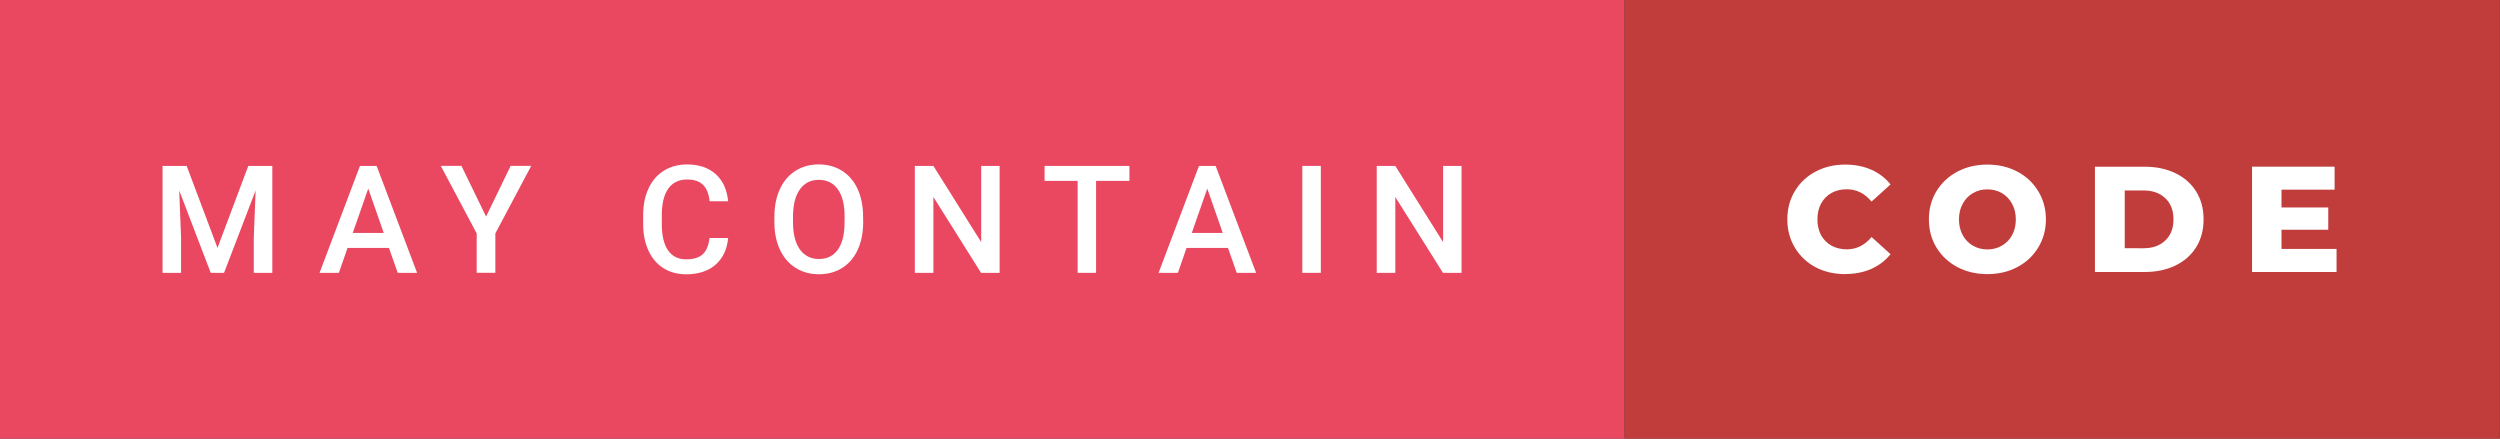<?xml version="1.0" encoding="UTF-8"?>
<svg width="52.77mm" height="9.26mm" version="1.1" viewBox="0 0 52.77 9.26" xmlns="http://www.w3.org/2000/svg" xmlns:cc="http://creativecommons.org/ns#" xmlns:dc="http://purl.org/dc/elements/1.1/" xmlns:rdf="http://www.w3.org/1999/02/22-rdf-syntax-ns#">
 <rect x="0" y="0" width="52.77" height="9.26" fill="#333333" stroke="none"/>
 <defs>
  <style>.a{fill:#3c9ad5;}.b{fill:#3bc4f3;}.c{fill:#fff;}</style>
 </defs>
 <g transform="translate(190.36 -14.172)">
  <g fill="#fff" style="font-variant-caps:normal;font-variant-east-asian:normal;font-variant-ligatures:normal;font-variant-numeric:normal" aria-label="X">
   <path class="st1" d="m-190.36 14.172h34.292v9.26h-34.292z" stroke-width=".078"/>
   <path class="st0" d="m-156.07 14.172h18.477v9.26h-18.477z" stroke-width=".04"/>
   <g transform="scale(1 1)" fill="#fff" stroke-width=".07" aria-label="CODE">
    <path d="m-151.41 19.958q-0.349 0-0.629-0.146-0.276-0.149-0.435-0.413t-0.159-0.597 0.159-0.597q0.159-0.264 0.435-0.41 0.279-0.149 0.629-0.149 0.305 0 0.549 0.108 0.244 0.108 0.406 0.311l-0.4 0.362q-0.216-0.26-0.524-0.26-0.181 0-0.324 0.079-0.14 0.079-0.219 0.225-0.076 0.143-0.076 0.33t0.076 0.333q0.079 0.143 0.219 0.222 0.143 0.079 0.324 0.079 0.308 0 0.524-0.26l0.4 0.362q-0.162 0.203-0.406 0.311-0.244 0.108-0.549 0.108z" style="font-variant-caps:normal;font-variant-east-asian:normal;font-variant-ligatures:normal;font-variant-numeric:normal"/>
    <path d="m-148.41 19.958q-0.352 0-0.635-0.149-0.279-0.149-0.441-0.413-0.159-0.264-0.159-0.594t0.159-0.594q0.162-0.264 0.441-0.413 0.283-0.149 0.635-0.149 0.352 0 0.632 0.149 0.283 0.149 0.441 0.413 0.162 0.264 0.162 0.594t-0.162 0.594q-0.159 0.264-0.441 0.413-0.279 0.149-0.632 0.149zm0-0.521q0.168 0 0.305-0.079 0.137-0.079 0.216-0.222 0.079-0.146 0.079-0.333t-0.079-0.33q-0.079-0.146-0.216-0.225-0.137-0.079-0.305-0.079-0.168 0-0.305 0.079-0.137 0.079-0.216 0.225-0.079 0.143-0.079 0.33t0.079 0.333q0.079 0.143 0.216 0.222 0.137 0.079 0.305 0.079z" style="font-variant-caps:normal;font-variant-east-asian:normal;font-variant-ligatures:normal;font-variant-numeric:normal"/>
    <path d="m-146.14 17.691h1.051q0.365 0 0.648 0.137 0.283 0.137 0.438 0.387 0.156 0.251 0.156 0.587t-0.156 0.587q-0.156 0.251-0.438 0.387-0.283 0.137-0.648 0.137h-1.051zm1.026 1.721q0.286 0 0.457-0.162 0.175-0.162 0.175-0.448t-0.175-0.448q-0.171-0.162-0.457-0.162h-0.397v1.219z" style="font-variant-caps:normal;font-variant-east-asian:normal;font-variant-ligatures:normal;font-variant-numeric:normal"/>
    <path d="m-141.04 19.427v0.486h-1.784v-2.223h1.743v0.486h-1.121v0.375h0.987v0.47h-0.987v0.406z" style="font-variant-caps:normal;font-variant-east-asian:normal;font-variant-ligatures:normal;font-variant-numeric:normal"/>
   </g>
   <g fill="#fff" stroke-width=".07" aria-label="MAY CONTAIN">
    <path d="m-186.42 17.674 0.651 1.73 0.65-1.73h0.507v2.257h-0.391v-0.744l0.039-0.995-0.667 1.739h-0.281l-0.665-1.738 0.039 0.994v0.744h-0.391v-2.257z" style="font-variant-caps:normal;font-variant-east-asian:normal;font-variant-ligatures:normal;font-variant-numeric:normal"/>
    <path d="m-182.15 19.405h-0.874l-0.183 0.526h-0.408l0.853-2.257h0.352l0.854 2.257h-0.409zm-0.764-0.316h0.654l-0.327-0.936z" style="font-variant-caps:normal;font-variant-east-asian:normal;font-variant-ligatures:normal;font-variant-numeric:normal"/>
    <path d="m-180.1 18.743 0.519-1.07h0.434l-0.757 1.426v0.831h-0.394v-0.831l-0.758-1.426h0.436z" style="font-variant-caps:normal;font-variant-east-asian:normal;font-variant-ligatures:normal;font-variant-numeric:normal"/>
    <path d="m-174.99 19.196q-0.034 0.361-0.267 0.564-0.233 0.202-0.619 0.202-0.27 0-0.476-0.127-0.205-0.129-0.316-0.364-0.112-0.236-0.116-0.547v-0.211q0-0.319 0.113-0.563t0.324-0.375q0.212-0.132 0.49-0.132 0.374 0 0.602 0.203 0.228 0.203 0.265 0.574h-0.391q-0.028-0.243-0.143-0.35-0.113-0.109-0.333-0.109-0.256 0-0.394 0.188-0.136 0.186-0.14 0.547v0.2q0 0.366 0.13 0.558 0.132 0.192 0.384 0.192 0.231 0 0.347-0.104 0.116-0.104 0.147-0.346z" style="font-variant-caps:normal;font-variant-east-asian:normal;font-variant-ligatures:normal;font-variant-numeric:normal"/>
    <path d="m-172.14 18.861q0 0.332-0.115 0.583-0.115 0.25-0.329 0.384-0.212 0.133-0.49 0.133-0.274 0-0.49-0.133-0.214-0.135-0.332-0.383-0.116-0.248-0.118-0.572v-0.127q0-0.33 0.116-0.583 0.118-0.253 0.33-0.386 0.214-0.135 0.49-0.135t0.488 0.133q0.214 0.132 0.33 0.381 0.116 0.248 0.118 0.578zm-0.392-0.118q0-0.375-0.143-0.575-0.141-0.2-0.402-0.2-0.254 0-0.398 0.2-0.143 0.198-0.146 0.563v0.13q0 0.372 0.144 0.575 0.146 0.203 0.403 0.203 0.26 0 0.4-0.198 0.141-0.198 0.141-0.58z" style="font-variant-caps:normal;font-variant-east-asian:normal;font-variant-ligatures:normal;font-variant-numeric:normal"/>
    <path d="m-169.26 19.931h-0.392l-1.006-1.601v1.601h-0.392v-2.257h0.392l1.009 1.608v-1.608h0.389z" style="font-variant-caps:normal;font-variant-east-asian:normal;font-variant-ligatures:normal;font-variant-numeric:normal"/>
    <path d="m-166.52 17.99h-0.704v1.941h-0.389v-1.941h-0.698v-0.316h1.791z" style="font-variant-caps:normal;font-variant-east-asian:normal;font-variant-ligatures:normal;font-variant-numeric:normal"/>
    <path d="m-164.44 19.405h-0.874l-0.183 0.526h-0.408l0.853-2.257h0.352l0.854 2.257h-0.409zm-0.764-0.316h0.654l-0.327-0.936z" style="font-variant-caps:normal;font-variant-east-asian:normal;font-variant-ligatures:normal;font-variant-numeric:normal"/>
    <path d="m-162.48 19.931h-0.391v-2.257h0.391z" style="font-variant-caps:normal;font-variant-east-asian:normal;font-variant-ligatures:normal;font-variant-numeric:normal"/>
    <path d="m-159.51 19.931h-0.392l-1.006-1.601v1.601h-0.392v-2.257h0.392l1.009 1.608v-1.608h0.389z" style="font-variant-caps:normal;font-variant-east-asian:normal;font-variant-ligatures:normal;font-variant-numeric:normal"/>
   </g>
  </g>
 </g>
 <style type="text/css">.st0{fill:#C1282D;}
	.st1{fill:#EF4041;}
	.st2{fill:#FFFFFF;}</style>
 <style>.st0{fill:#C13D3B;} .st1{fill:#EA4761;} .st2{fill:#FFFFFF;}</style>
</svg>
